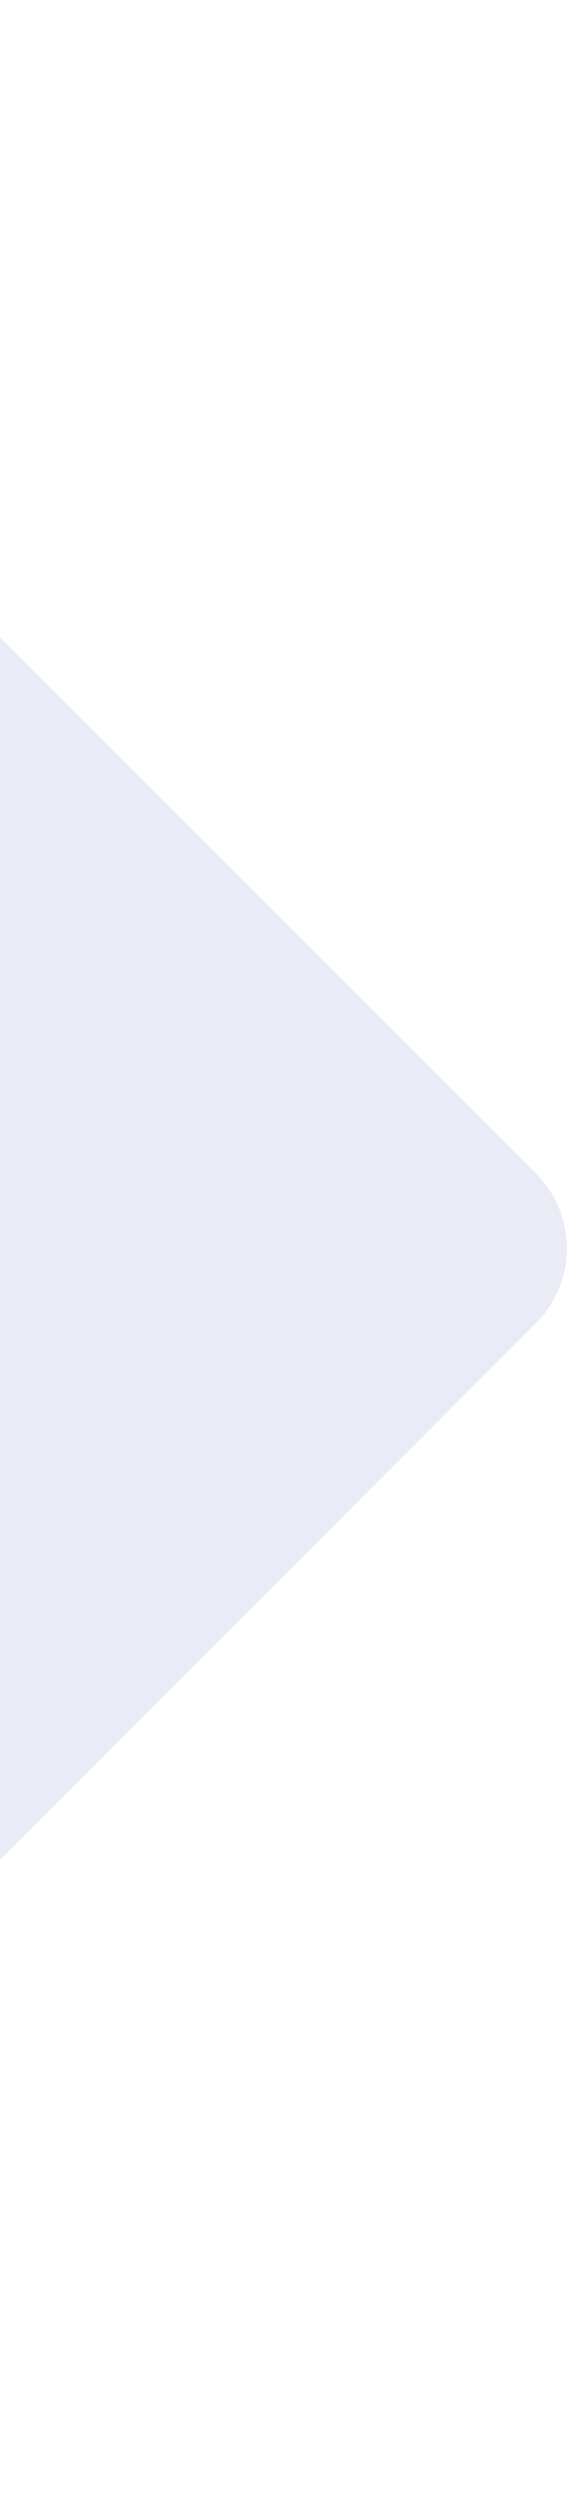 <svg width="161" height="708" viewBox="0 0 161 708" fill="none" xmlns="http://www.w3.org/2000/svg">
<path d="M-534 353.553L-180.447 -0L151.894 332.34C163.609 344.056 163.609 363.051 151.894 374.766L-180.447 707.107L-534 353.553Z" fill="#224093" fill-opacity="0.1"/>
</svg>
